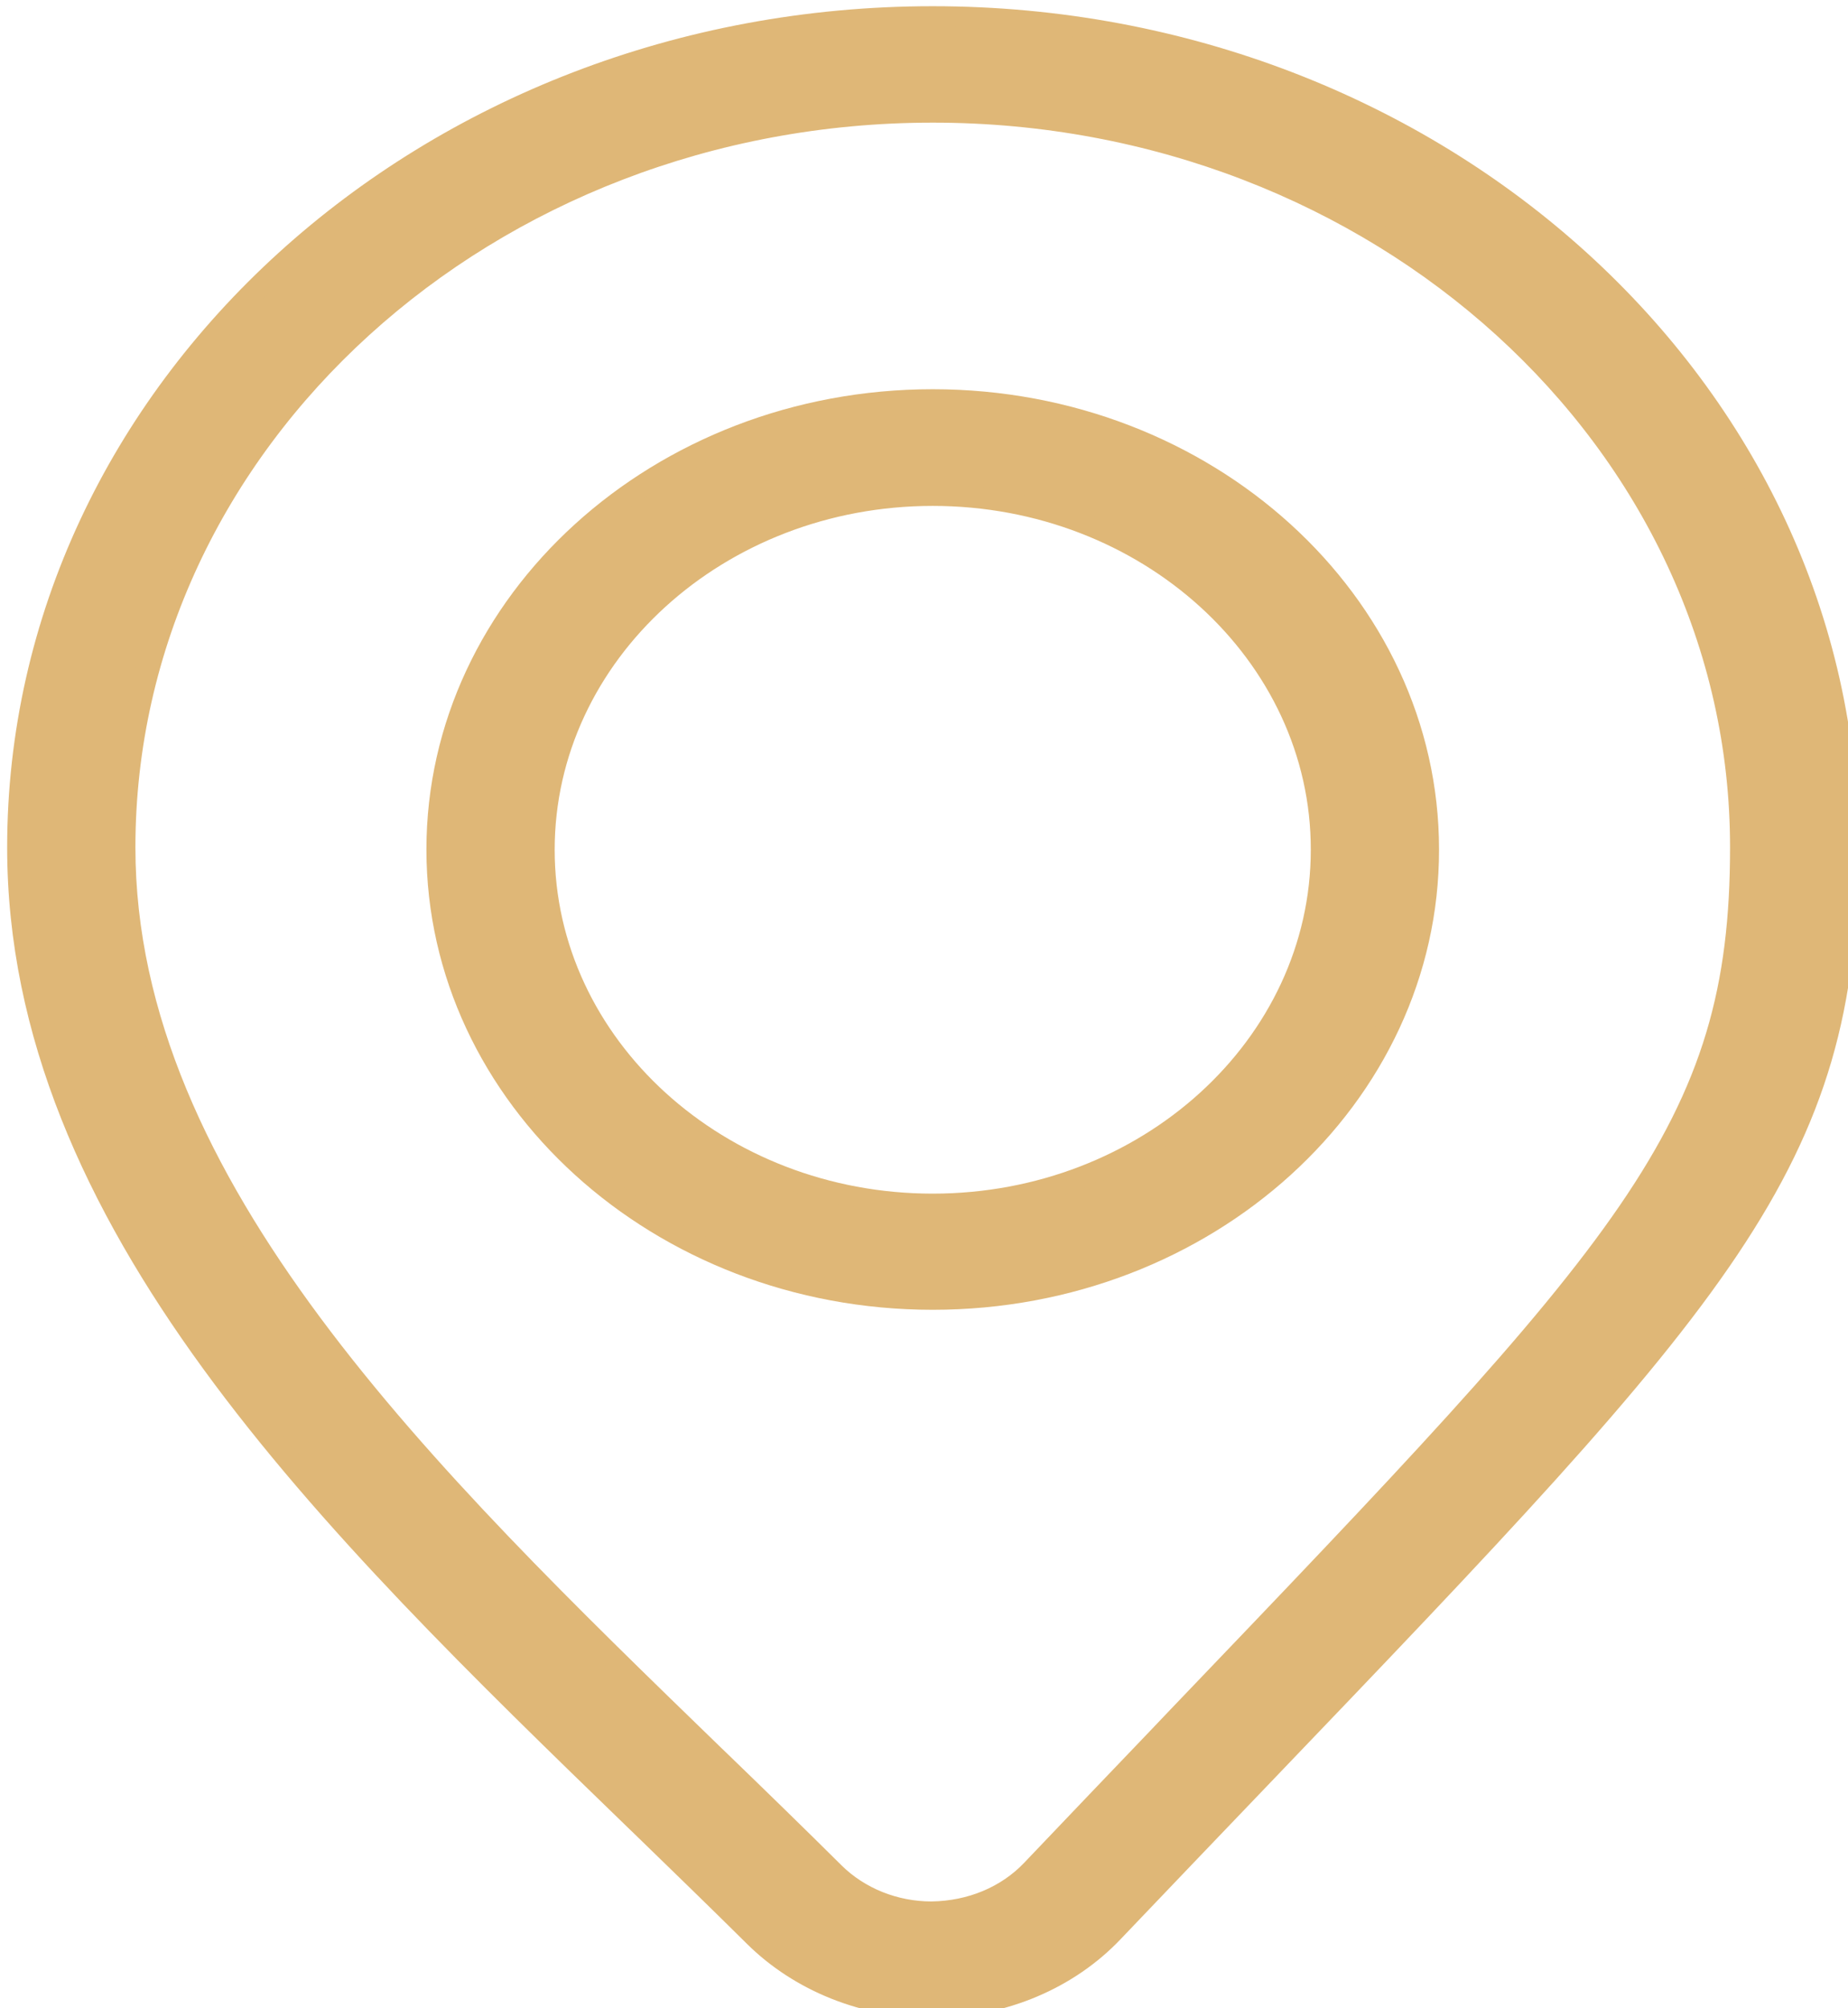 <?xml version="1.0" encoding="UTF-8" standalone="no"?>
<!-- Created with Inkscape (http://www.inkscape.org/) -->

<svg
   version="1.1"
   id="svg2889"
   width="71.88"
   height="78.1"
   xmlns:inkscape="http://www.inkscape.org/namespaces/inkscape"
   xmlns:sodipodi="http://sodipodi.sourceforge.net/DTD/sodipodi-0.dtd"
   xmlns="http://www.w3.org/2000/svg"
   xmlns:svg="http://www.w3.org/2000/svg">
  <defs
     id="defs2893" />
  <sodipodi:namedview
     id="namedview2891"
     pagecolor="#ffffff"
     bordercolor="#666666"
     borderopacity="1.0"
     inkscape:pageshadow="2"
     inkscape:pageopacity="0.0"
     inkscape:pagecheckerboard="0" />
  <inkscape:clipboard
     style="font-variation-settings:normal;opacity:1;vector-effect:none;fill:#dfb777;fill-opacity:1;stroke-width:1;stroke-linecap:butt;stroke-linejoin:miter;stroke-miterlimit:4;stroke-dasharray:none;stroke-dashoffset:0;stroke-opacity:1;-inkscape-stroke:none;stop-color:#000000;stop-opacity:1"
     min="464.278,596.974"
     max="536.158,675.074"
     geom-min="464.278,596.974"
     geom-max="536.158,675.074" />
  <g
     id="g2895"
     transform="matrix(3.78,0,0,3.78,-464.278,-596.974)">
    <g
       id="g42"
       transform="matrix(0.265,0,0,0.265,85.515,129.991)"
       style="fill:#dfb777;fill-opacity:1">
      <g
         id="g34"
         style="fill:#dfb777;fill-opacity:1">
        <path
           d="m 196.23,138.42 c 0,-9.63 -8.62,-17.46 -19.21,-17.46 -10.59,0 -19.21,7.83 -19.21,17.46 0,9.63 8.62,17.46 19.21,17.46 10.59,0 19.21,-7.84 19.21,-17.46 z m -34.35,0 c 0,-7.58 6.79,-13.75 15.13,-13.75 8.34,0 15.13,6.17 15.13,13.75 0,7.58 -6.79,13.75 -15.13,13.75 -8.34,0 -15.13,-6.17 -15.13,-13.75 z"
           id="path30"
           style="fill:#dfb777;fill-opacity:1" />
        <path
           d="m 177.01,156.28 c -10.84,0 -19.66,-8.02 -19.66,-17.87 0,-9.85 8.82,-17.87 19.66,-17.87 10.84,0 19.66,8.02 19.66,17.87 0.01,9.86 -8.81,17.87 -19.66,17.87 z m 0,-34.92 c -10.35,0 -18.76,7.65 -18.76,17.05 0,9.4 8.42,17.05 18.76,17.05 10.35,0 18.76,-7.65 18.76,-17.05 0.01,-9.4 -8.41,-17.05 -18.76,-17.05 z m 0,31.22 c -8.59,0 -15.58,-6.35 -15.58,-14.16 0,-7.81 6.99,-14.16 15.58,-14.16 8.59,0 15.58,6.35 15.58,14.16 0.01,7.8 -6.98,14.16 -15.58,14.16 z m 0,-27.51 c -8.1,0 -14.68,5.99 -14.68,13.35 0,7.36 6.59,13.35 14.68,13.35 8.1,0 14.68,-5.99 14.68,-13.35 0.01,-7.36 -6.58,-13.35 -14.68,-13.35 z"
           id="path32"
           style="fill:#dfb777;fill-opacity:1" />
      </g>
      <g
         id="g40"
         style="fill:#dfb777;fill-opacity:1">
        <path
           d="m 176.97,183.37 h 0.14 c 2.64,-0.03 5.15,-1.1 6.88,-2.91 2.03,-2.13 3.92,-4.1 5.68,-5.94 18.01,-18.81 22.85,-23.86 22.85,-36.18 0,-17.79 -15.92,-32.26 -35.49,-32.26 -19.57,0 -35.49,14.47 -35.49,32.26 0,14.55 12.19,26.35 23.98,37.77 1.54,1.49 3.13,3.03 4.63,4.52 1.73,1.74 4.23,2.74 6.82,2.74 z M 145.6,138.33 c 0,-15.74 14.09,-28.55 31.41,-28.55 17.32,0 31.41,12.81 31.41,28.55 0,10.93 -4.19,15.31 -21.85,33.74 -1.76,1.84 -3.65,3.82 -5.68,5.95 -0.97,1.02 -2.37,1.62 -3.85,1.63 h -0.08 c -1.45,0 -2.85,-0.56 -3.83,-1.53 -1.52,-1.51 -3.12,-3.06 -4.67,-4.56 -11.23,-10.88 -22.86,-22.15 -22.86,-35.23 z"
           id="path36"
           style="fill:#dfb777;fill-opacity:1" />
        <path
           d="m 176.97,183.77 v 0 c -2.72,0 -5.33,-1.05 -7.17,-2.87 -1.42,-1.41 -2.91,-2.85 -4.36,-4.26 l -0.27,-0.26 c -11.85,-11.48 -24.1,-23.35 -24.1,-38.05 0,-18.01 16.12,-32.66 35.94,-32.66 19.82,0 35.94,14.65 35.94,32.66 0,12.47 -4.86,17.55 -22.96,36.44 -1.78,1.86 -3.66,3.82 -5.68,5.94 -1.81,1.91 -4.44,3.02 -7.21,3.06 z m 0.04,-77.29 c -19.32,0 -35.04,14.29 -35.04,31.85 0,14.38 12.13,26.13 23.85,37.49 l 0.27,0.26 c 1.45,1.41 2.95,2.86 4.37,4.27 1.66,1.65 4.03,2.6 6.5,2.6 h 0.13 c 2.51,-0.03 4.9,-1.04 6.54,-2.77 2.02,-2.12 3.9,-4.09 5.65,-5.92 17.94,-18.74 22.76,-23.77 22.76,-35.93 0.02,-17.56 -15.7,-31.85 -35.03,-31.85 z m 0.04,73.59 c -1.66,0 -3.17,-0.61 -4.24,-1.66 -1.44,-1.43 -2.95,-2.89 -4.42,-4.31 l -0.25,-0.24 c -11.31,-10.95 -23,-22.28 -23,-35.52 0,-15.97 14.29,-28.96 31.86,-28.96 17.57,0 31.86,12.99 31.86,28.96 0,11.08 -4.22,15.48 -21.96,34.01 l -0.79,0.83 c -1.53,1.6 -3.16,3.3 -4.89,5.12 -1.04,1.1 -2.56,1.75 -4.17,1.77 z m -0.04,-69.88 c -17.07,0 -30.96,12.62 -30.96,28.14 0,12.92 11.57,24.12 22.75,34.96 l 0.25,0.24 c 1.47,1.42 2.98,2.89 4.42,4.32 0.9,0.89 2.17,1.4 3.49,1.4 1.42,-0.02 2.7,-0.56 3.59,-1.49 1.73,-1.82 3.36,-3.52 4.89,-5.12 l 0.79,-0.83 c 17.56,-18.34 21.74,-22.7 21.74,-33.48 0.01,-15.51 -13.88,-28.14 -30.96,-28.14 z"
           id="path38"
           style="fill:#dfb777;fill-opacity:1" />
      </g>
    </g>
  </g>
</svg>
